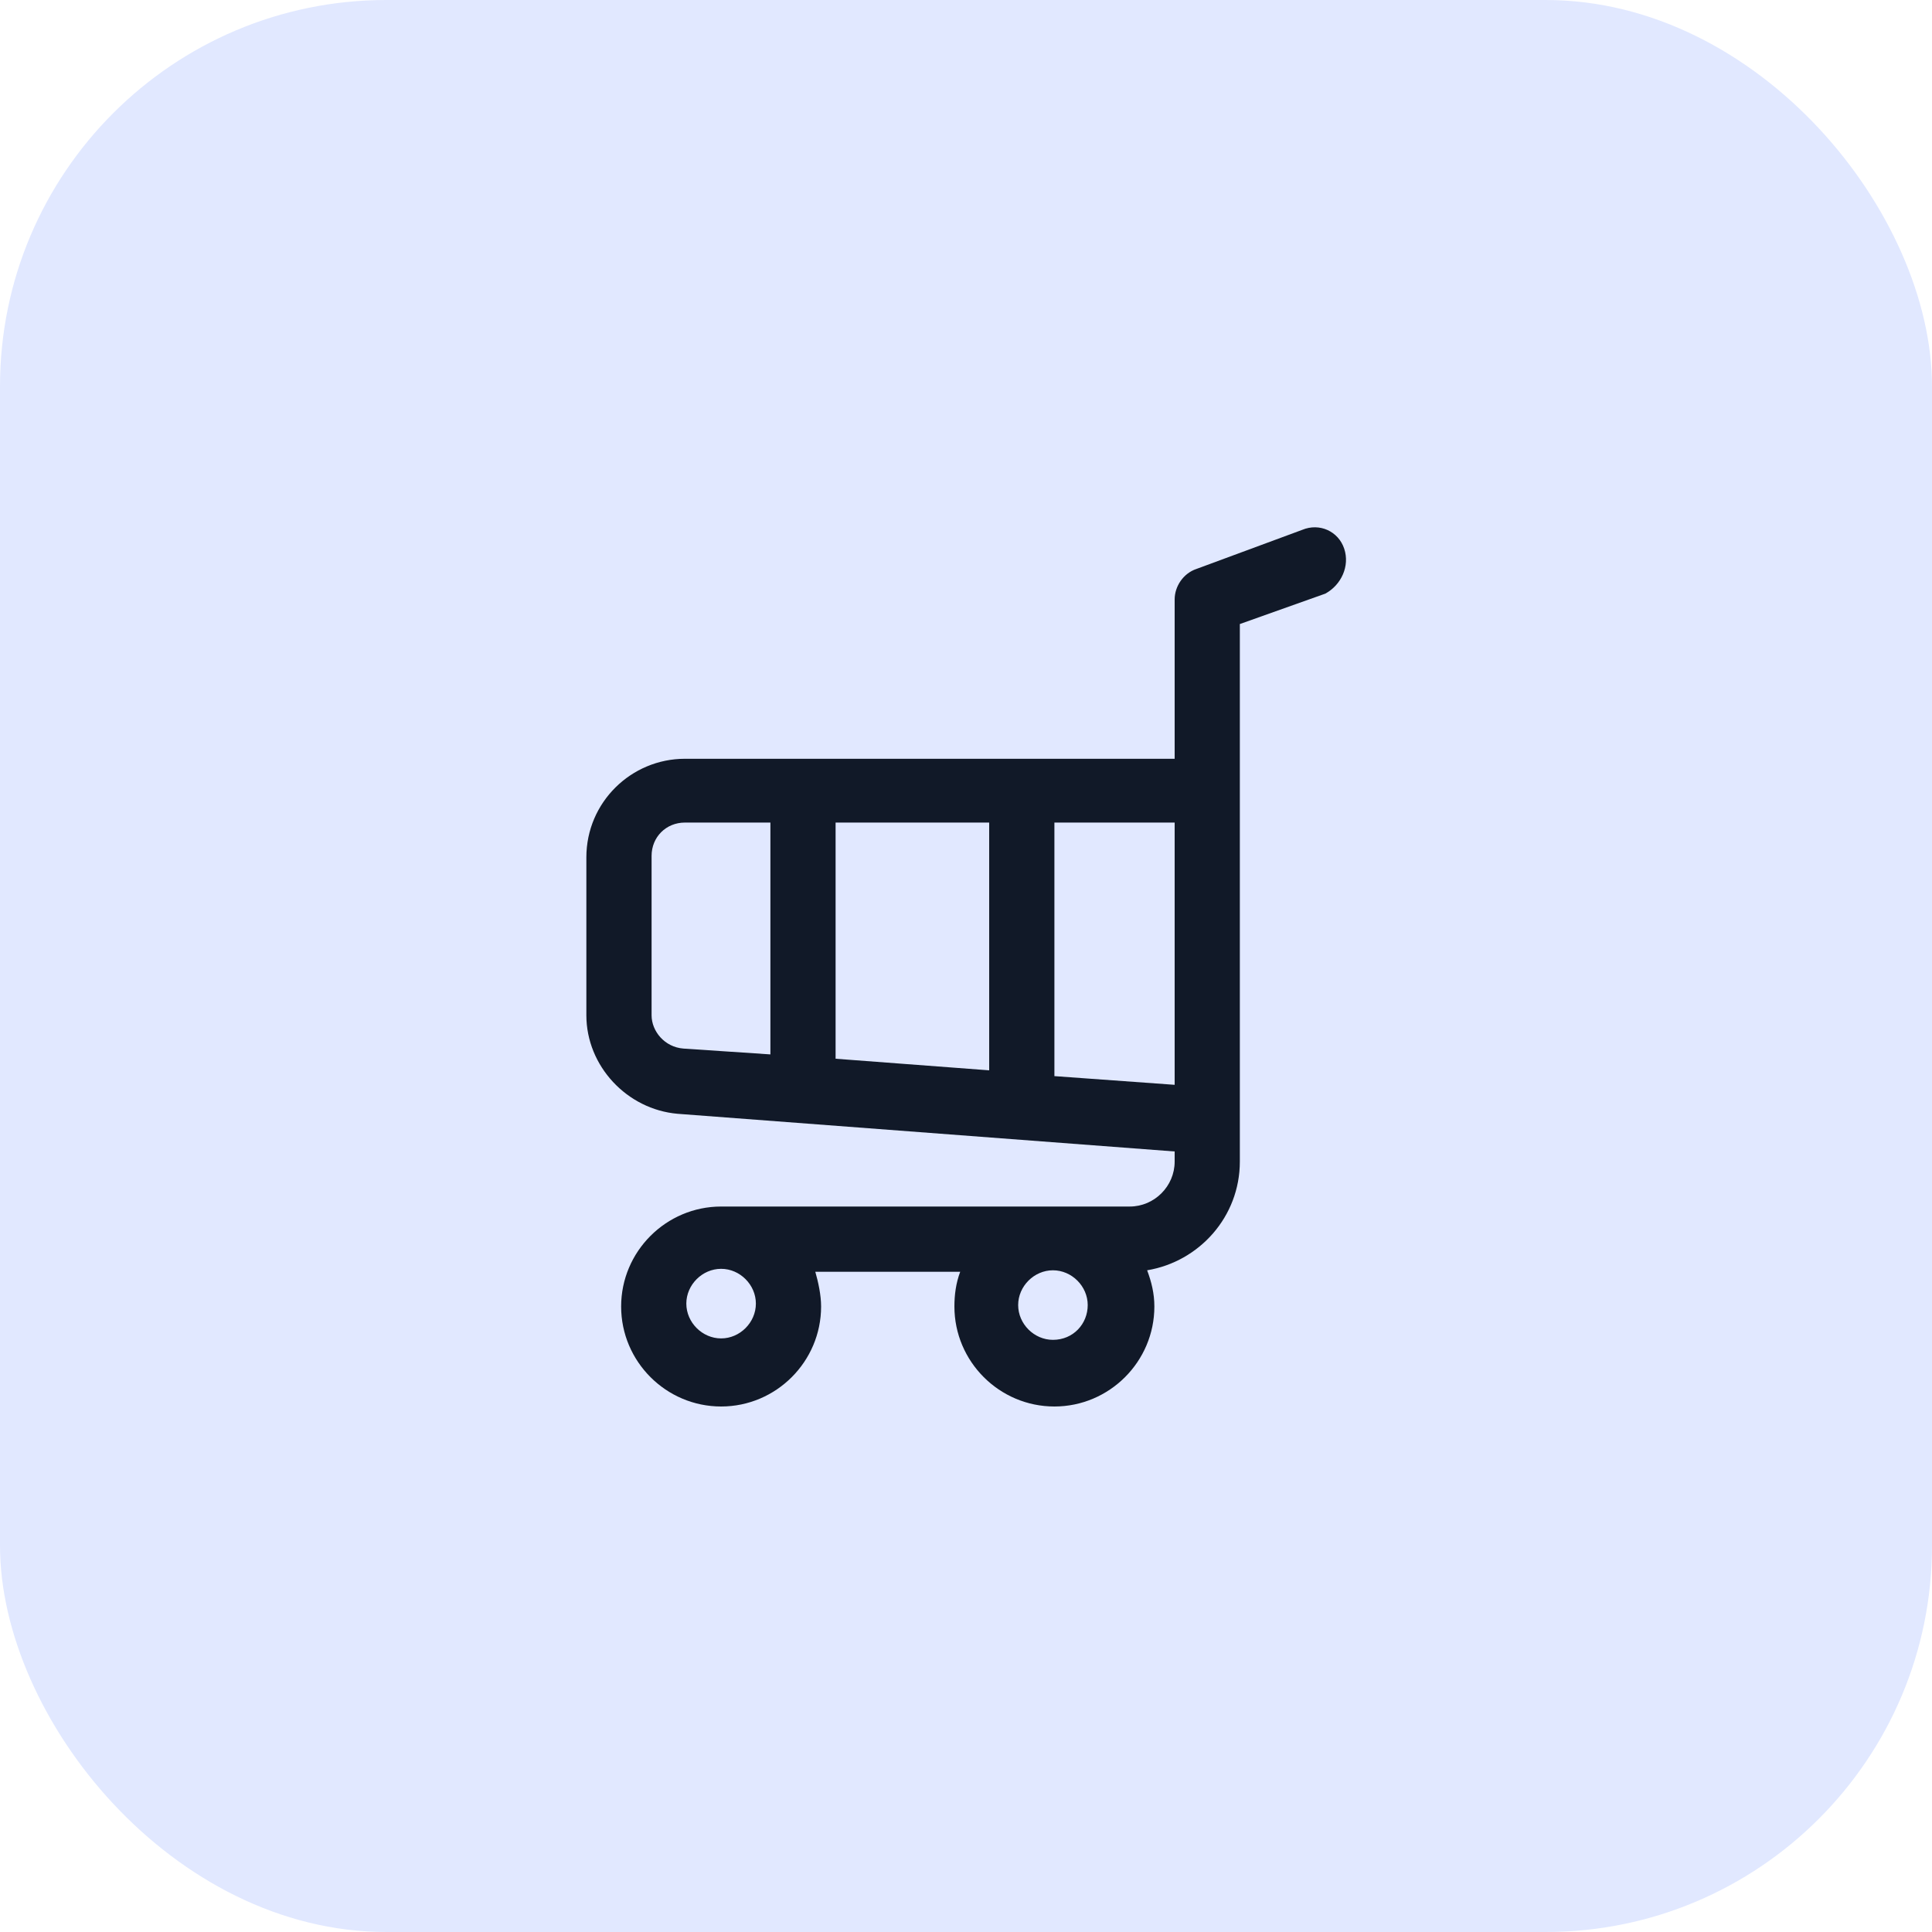 <svg width="50" height="50" viewBox="0 0 50 50" fill="none" xmlns="http://www.w3.org/2000/svg">
<rect width="50" height="50" rx="10" fill="#E1E8FF"/>
<path d="M34.788 14.2C34.638 13.75 34.15 13.525 33.7 13.713L30.962 14.725C30.625 14.838 30.4 15.175 30.4 15.512V19.637H17.725C16.337 19.637 15.175 20.762 15.175 22.188V26.275C15.175 27.587 16.225 28.712 17.538 28.825L30.4 29.8V30.062C30.4 30.7 29.875 31.225 29.238 31.225H18.663C17.238 31.225 16.075 32.388 16.075 33.812C16.075 35.237 17.238 36.4 18.663 36.4C20.087 36.4 21.25 35.237 21.25 33.812C21.25 33.513 21.175 33.175 21.1 32.913H24.85C24.738 33.212 24.7 33.513 24.7 33.812C24.7 35.237 25.863 36.4 27.288 36.4C28.712 36.4 29.875 35.237 29.875 33.812C29.875 33.475 29.8 33.175 29.688 32.875C31.038 32.65 32.087 31.488 32.087 30.062V16.15L34.3 15.363C34.712 15.137 34.938 14.65 34.788 14.2ZM25.6 21.288V27.7L21.625 27.4V21.288H25.6ZM16.863 26.275V22.15C16.863 21.663 17.238 21.288 17.725 21.288H19.938V27.288L17.688 27.137C17.2 27.1 16.863 26.688 16.863 26.275ZM30.4 28.075L27.288 27.85V21.288H30.4V28.075ZM19.562 33.737C19.562 34.225 19.15 34.638 18.663 34.638C18.175 34.638 17.762 34.225 17.762 33.737C17.762 33.25 18.175 32.837 18.663 32.837C19.15 32.837 19.562 33.25 19.562 33.737ZM27.25 34.675C26.762 34.675 26.35 34.263 26.35 33.775C26.35 33.288 26.762 32.875 27.25 32.875C27.738 32.875 28.15 33.288 28.15 33.775C28.15 34.263 27.775 34.675 27.25 34.675Z" fill="#111928"/>
</svg>
